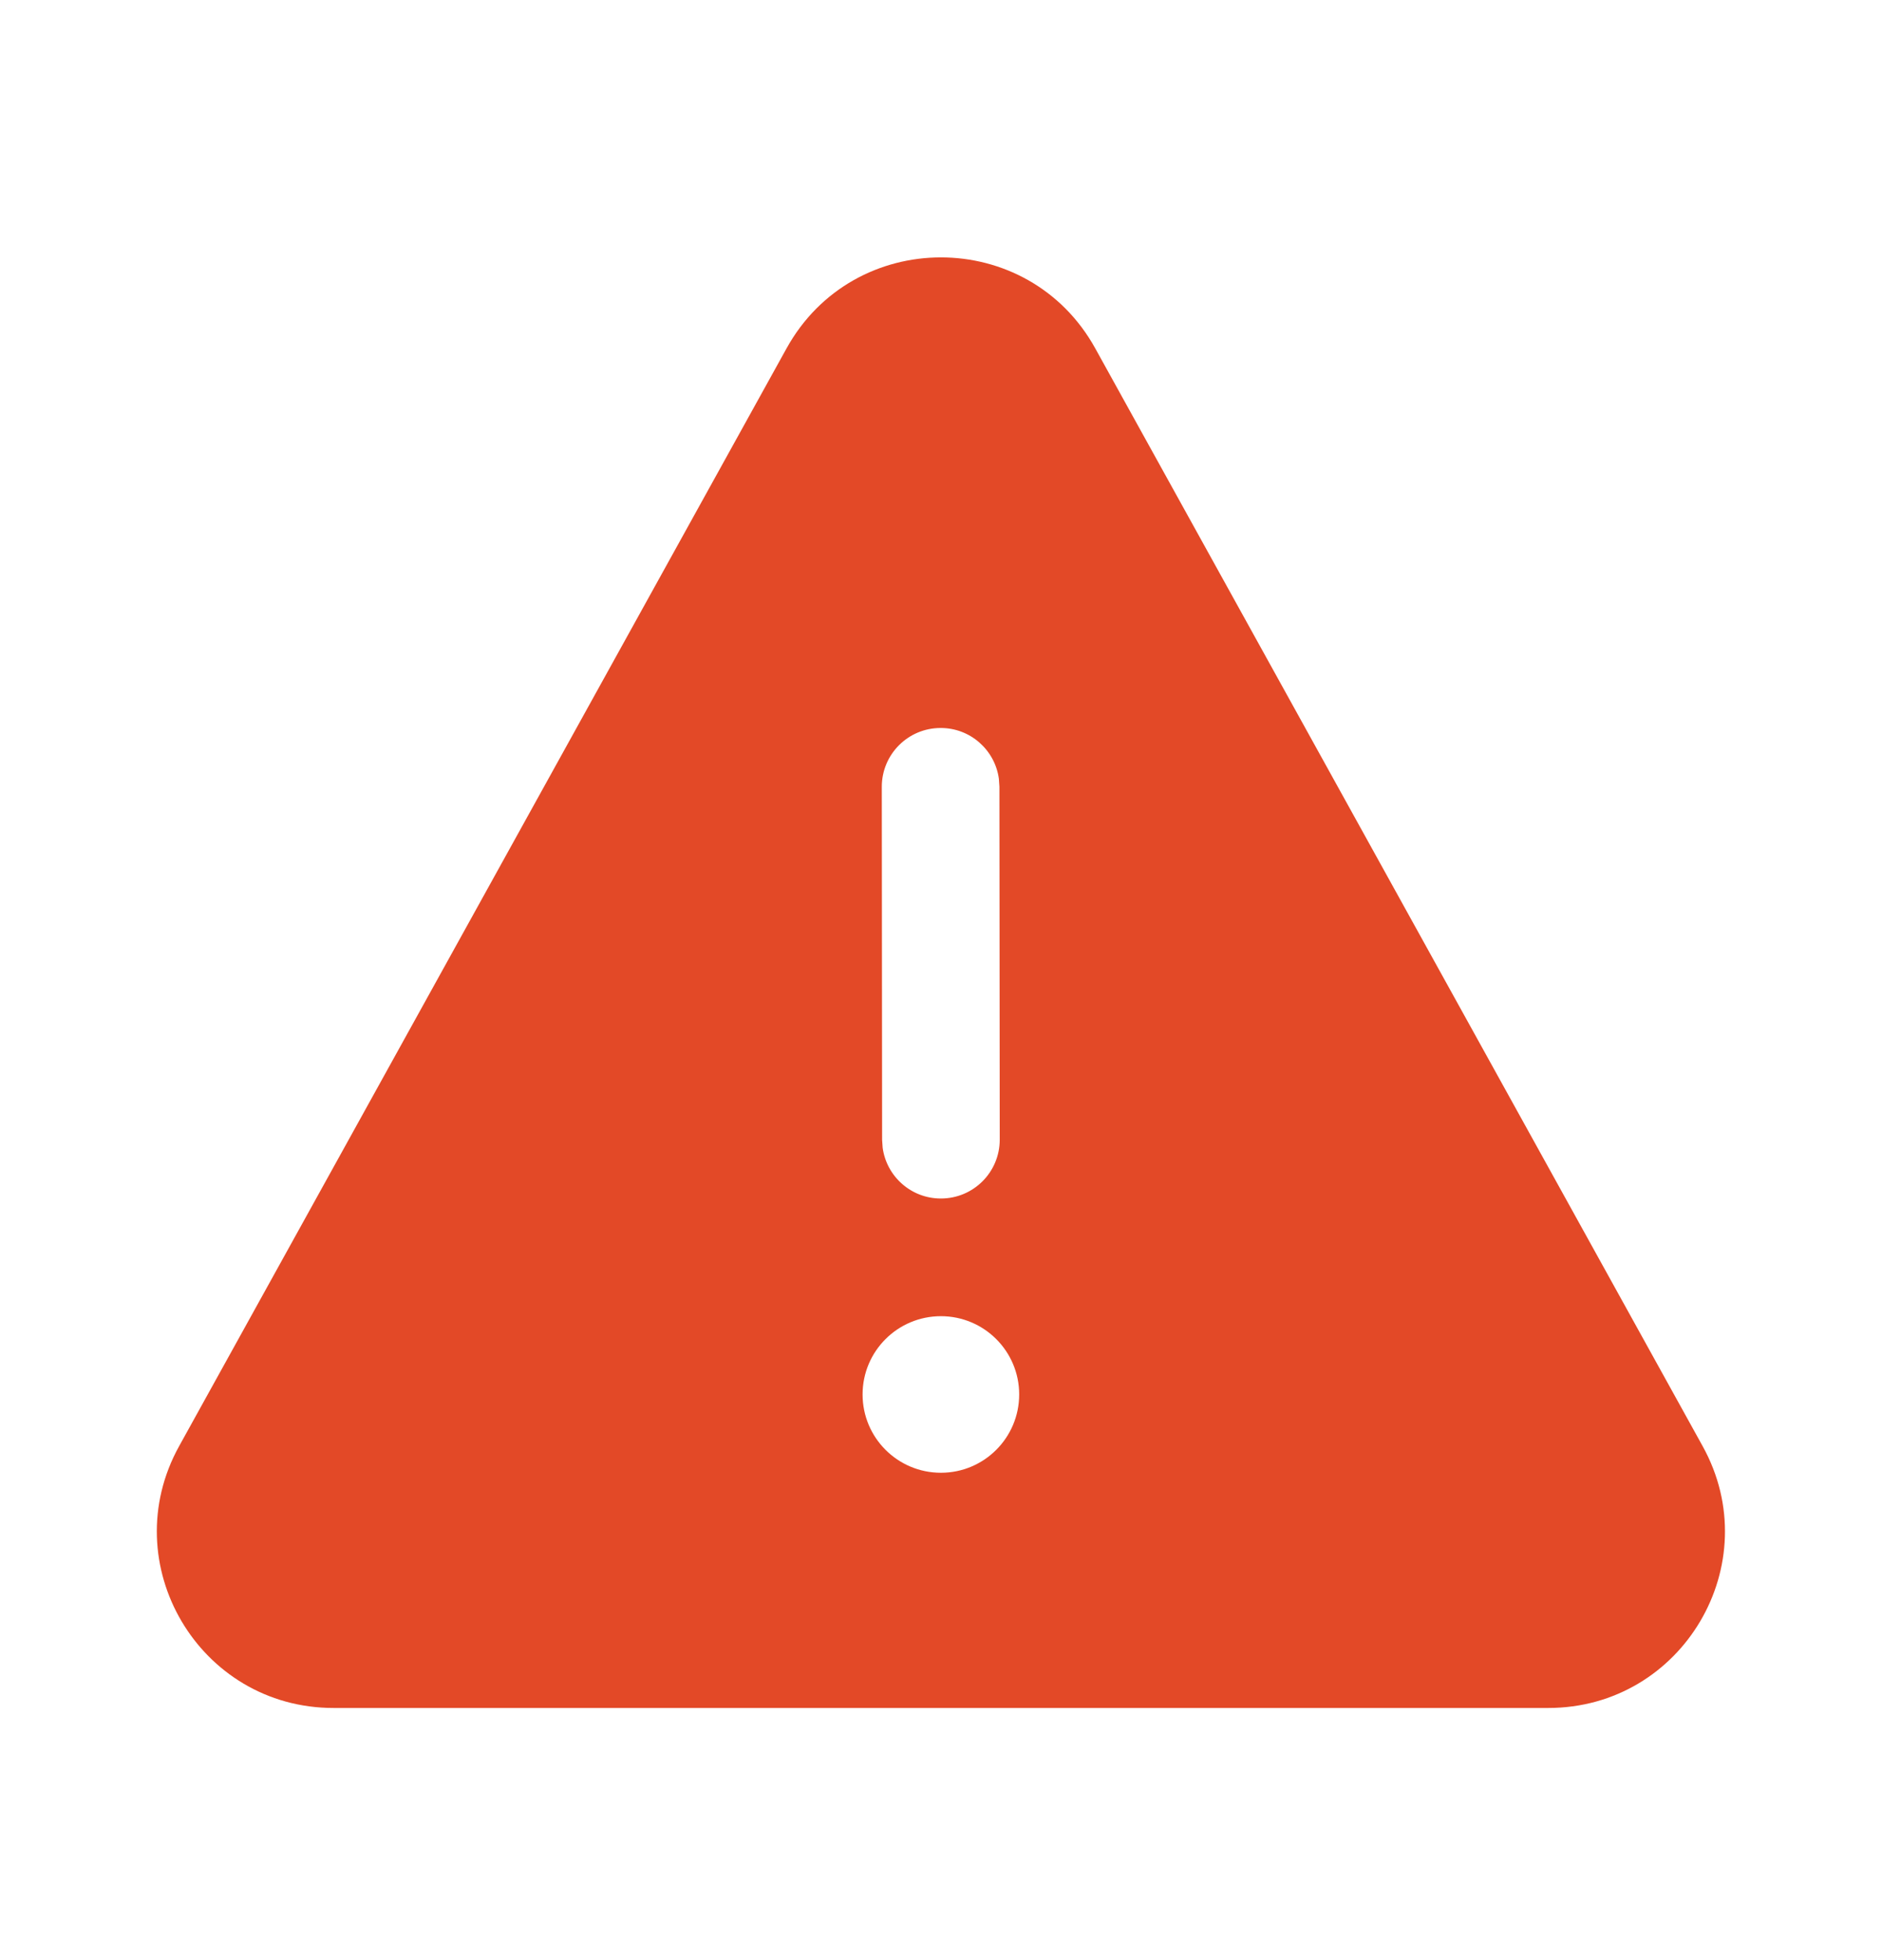<svg width="24" height="25" viewBox="0 0 24 25" fill="none" xmlns="http://www.w3.org/2000/svg">
<path d="M10.03 4.444C10.886 2.896 13.111 2.896 13.967 4.443L21.713 18.445C22.543 19.945 21.458 21.784 19.744 21.784H4.253C2.539 21.784 1.455 19.945 2.284 18.445L10.03 4.444ZM12.997 17.785C12.997 17.234 12.55 16.787 11.999 16.787C11.447 16.787 11 17.234 11 17.785C11 18.337 11.447 18.784 11.999 18.784C12.55 18.784 12.997 18.337 12.997 17.785ZM12.738 9.932C12.688 9.566 12.374 9.284 11.995 9.285C11.58 9.285 11.245 9.621 11.245 10.035L11.249 14.537L11.256 14.639C11.306 15.005 11.62 15.287 11.999 15.286C12.414 15.286 12.749 14.95 12.749 14.536L12.745 10.034L12.738 9.932Z" fill="#E34927"/>
</svg>
